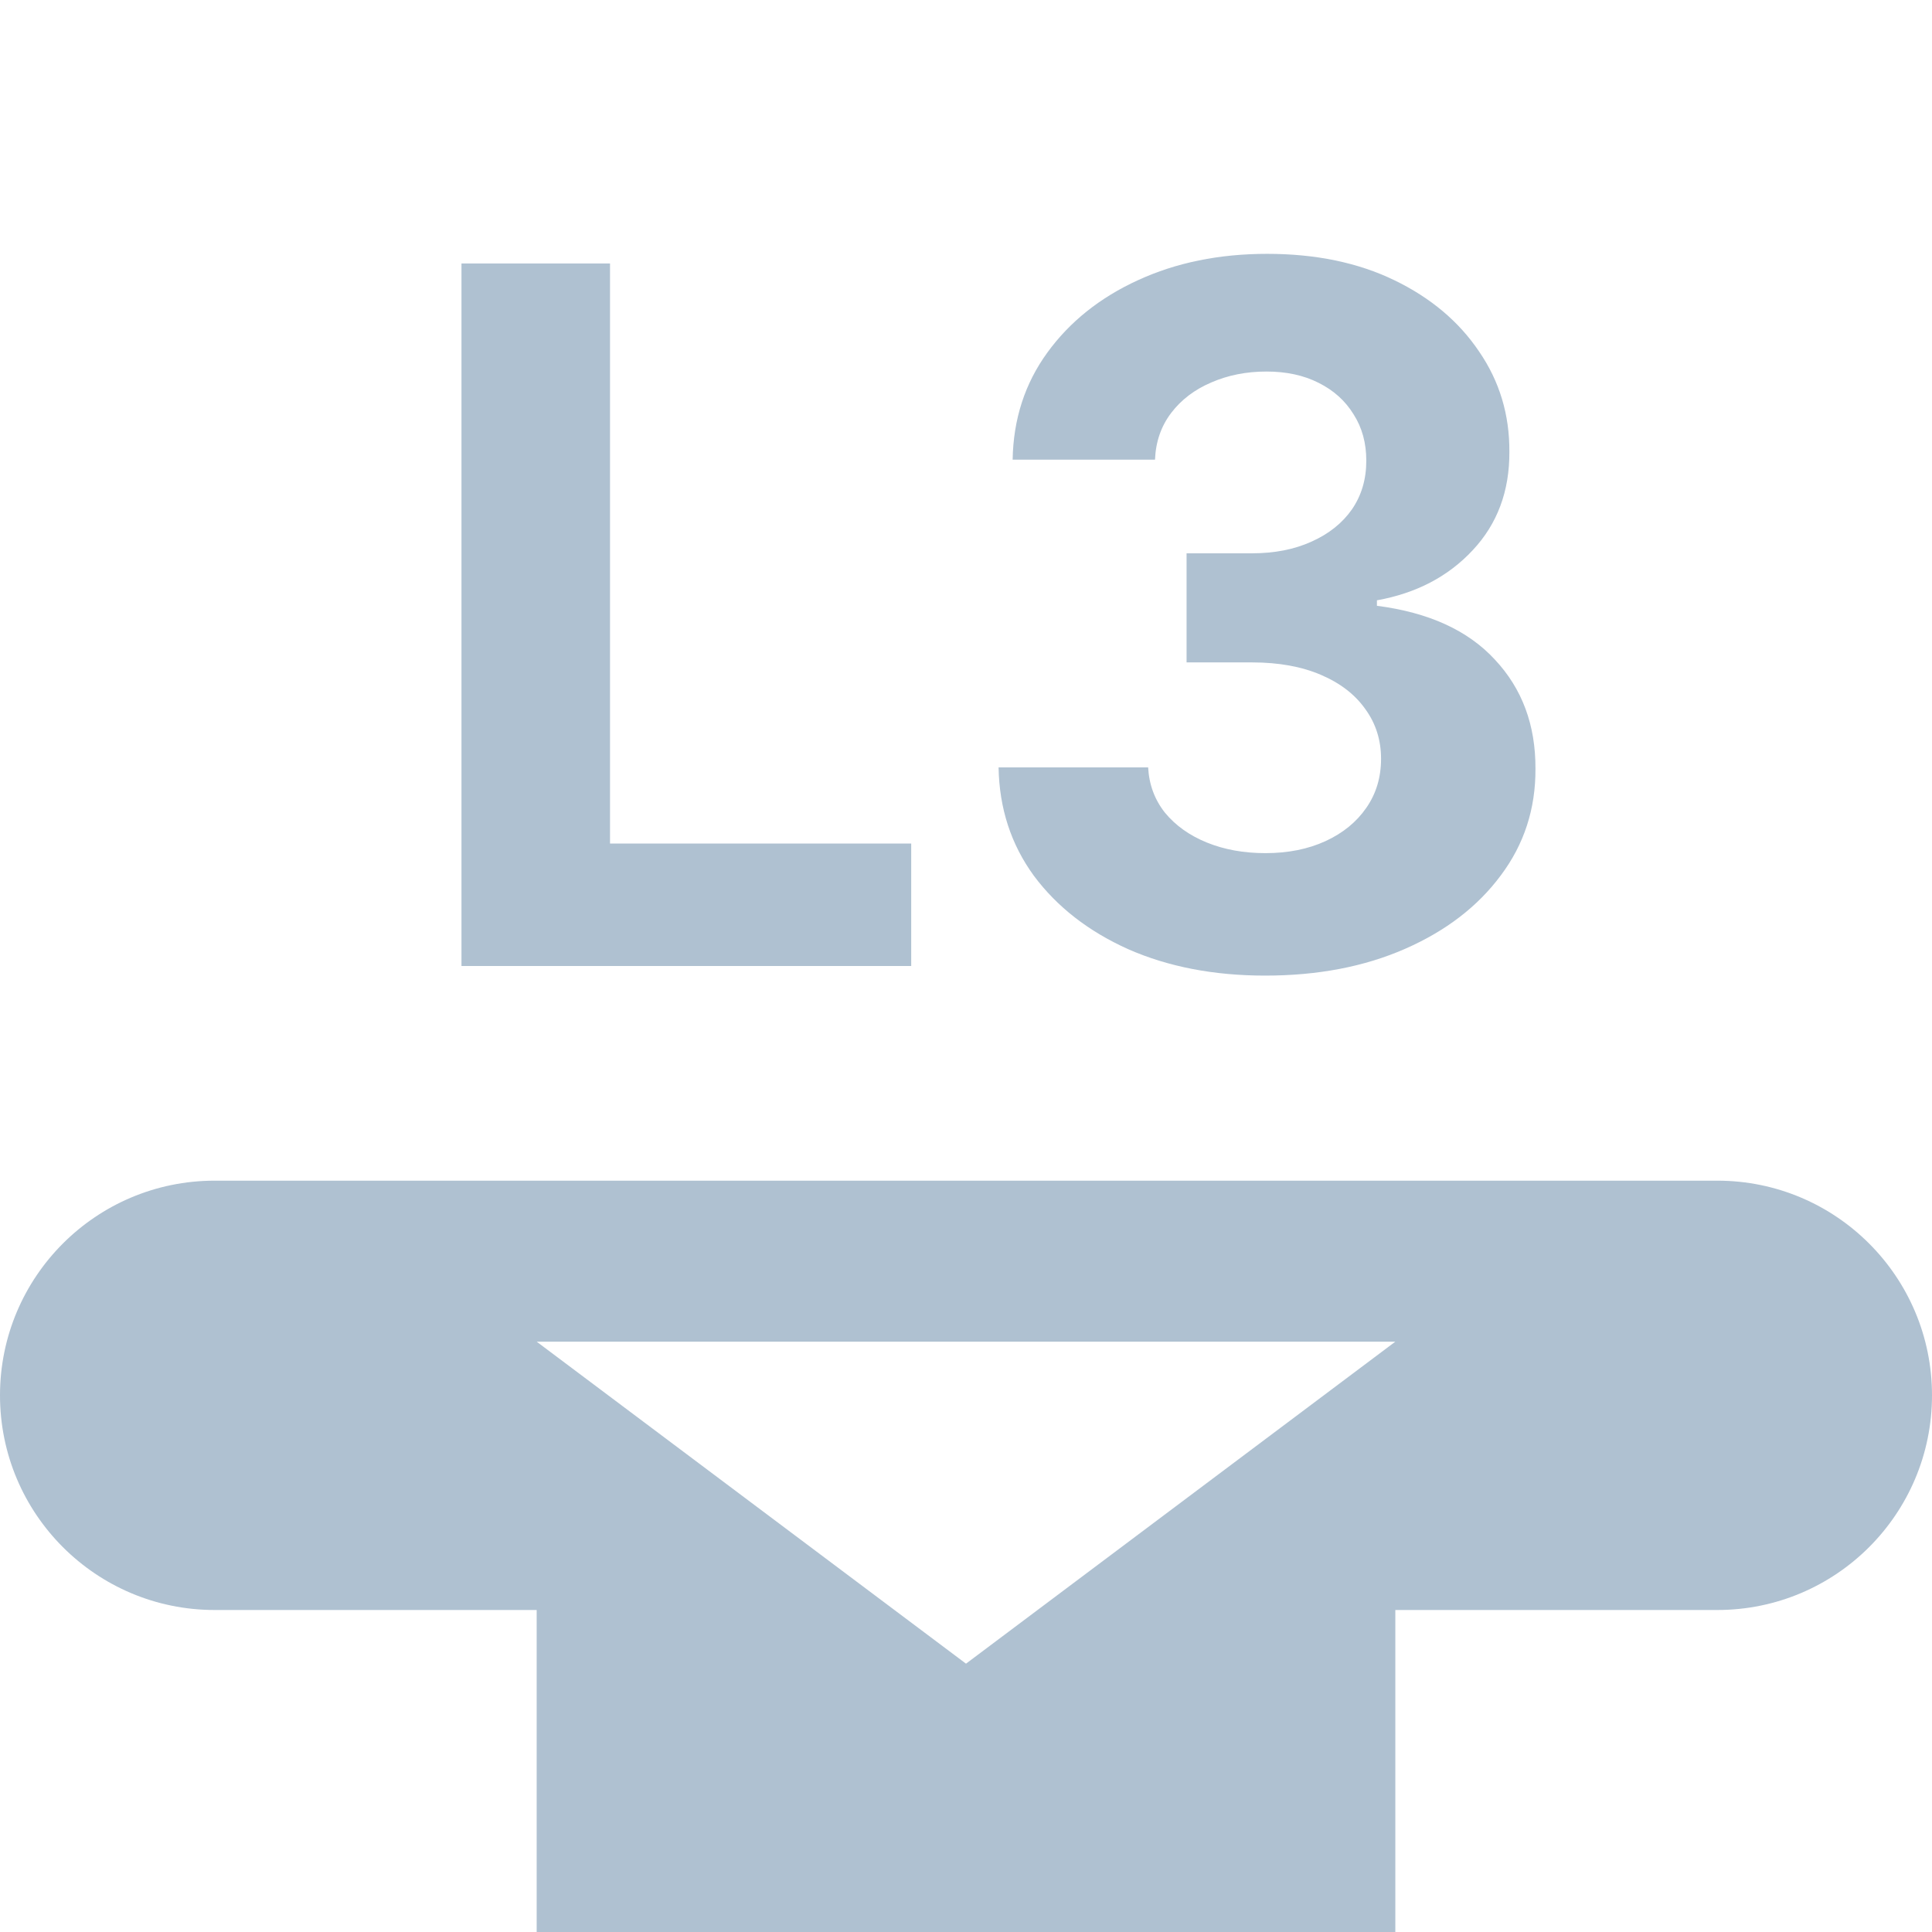 <svg width="36" height="36" viewBox="0 0 36 36" fill="none" xmlns="http://www.w3.org/2000/svg">
<path d="M8.599 18V4.909H11.367V15.718H16.979V18H8.599ZM23.574 18.179C22.619 18.179 21.769 18.015 21.023 17.687C20.282 17.354 19.696 16.898 19.265 16.319C18.839 15.735 18.62 15.062 18.607 14.299H21.394C21.411 14.619 21.515 14.9 21.707 15.143C21.903 15.381 22.163 15.567 22.487 15.699C22.811 15.831 23.175 15.897 23.58 15.897C24.002 15.897 24.375 15.822 24.699 15.673C25.023 15.524 25.276 15.318 25.459 15.053C25.643 14.789 25.734 14.484 25.734 14.139C25.734 13.79 25.636 13.481 25.44 13.212C25.248 12.94 24.971 12.727 24.609 12.573C24.251 12.42 23.825 12.343 23.331 12.343H22.11V10.31H23.331C23.748 10.31 24.117 10.238 24.437 10.093C24.761 9.948 25.012 9.748 25.191 9.492C25.37 9.232 25.459 8.93 25.459 8.585C25.459 8.256 25.381 7.969 25.223 7.722C25.069 7.47 24.852 7.274 24.571 7.134C24.294 6.993 23.97 6.923 23.599 6.923C23.224 6.923 22.881 6.991 22.57 7.127C22.259 7.259 22.01 7.449 21.822 7.696C21.635 7.943 21.535 8.233 21.522 8.565H18.869C18.882 7.811 19.097 7.146 19.515 6.571C19.932 5.996 20.495 5.546 21.202 5.222C21.914 4.894 22.717 4.73 23.612 4.73C24.515 4.73 25.306 4.894 25.983 5.222C26.661 5.55 27.187 5.994 27.562 6.552C27.942 7.106 28.129 7.728 28.125 8.418C28.129 9.151 27.901 9.763 27.441 10.253C26.985 10.743 26.39 11.054 25.657 11.186V11.288C26.621 11.412 27.354 11.746 27.856 12.292C28.363 12.833 28.615 13.511 28.611 14.325C28.615 15.07 28.4 15.733 27.965 16.312C27.535 16.892 26.94 17.348 26.182 17.68C25.423 18.013 24.554 18.179 23.574 18.179Z" fill="#AFC1D1"/>
<path d="M32 22C34.209 22 36 23.791 36 26C36 28.209 34.209 30 32 30H26V36H10V30H4C1.791 30 0 28.209 0 26C0 23.791 1.791 22 4 22H32ZM18 31L26 25H10L18 31Z" fill="#AFC1D1"/>
</svg>
